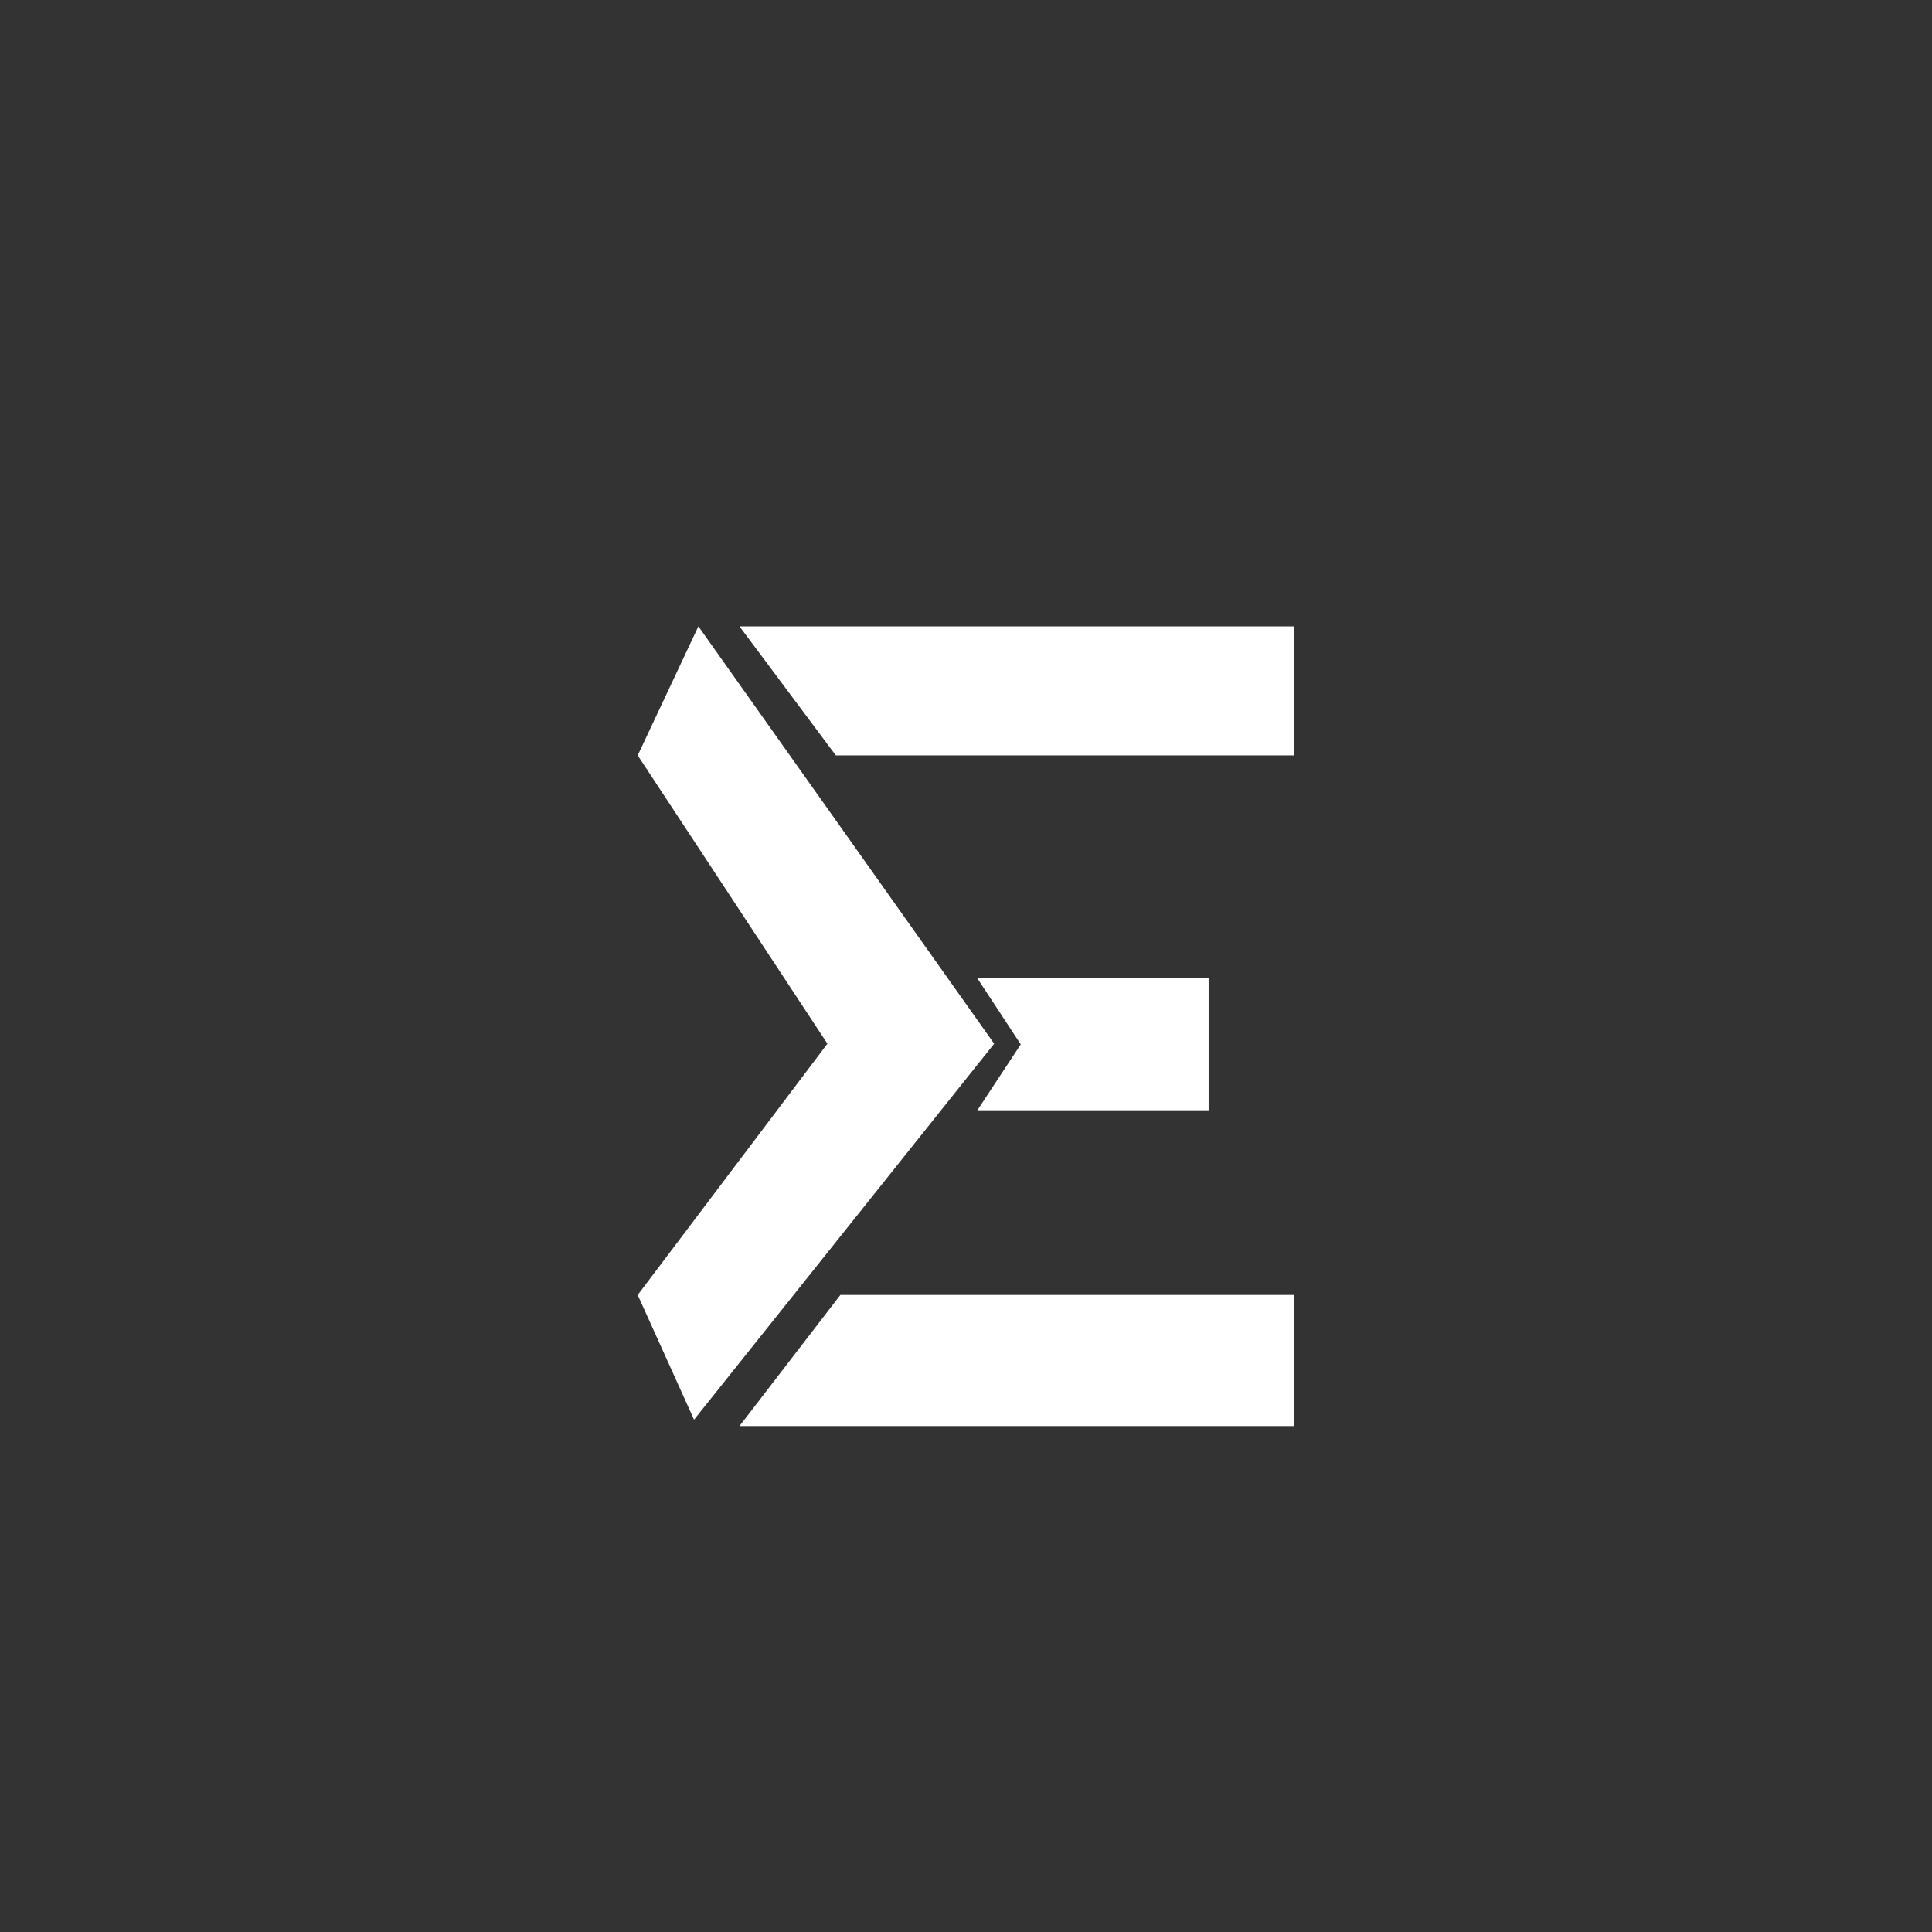 <?xml version="1.0" encoding="utf-8"?>
<!-- Generator: Adobe Illustrator 21.0.0, SVG Export Plug-In . SVG Version: 6.00 Build 0)  -->
<svg version="1.1" xmlns="http://www.w3.org/2000/svg" xmlns:xlink="http://www.w3.org/1999/xlink" x="0px" y="0px"
	 viewBox="0 0 850.4 850.4" style="enable-background:new 0 0 850.4 850.4;" xml:space="preserve">
<rect x="0" y="0" width="850.4" height="850.4" fill="#333333" stroke="none"/>
<style type="text/css">
	.st0{fill:#FFFFFF;}
</style>
<g id="Camada_1">
</g>
<g id="Letra_V">
</g>
<g id="Rascunho">
</g>
<g id="Letra_E">
	<g>
		<polygon class="st0" points="369.9,570 569.6,570 569.6,627.7 325.5,627.7 		"/>
		<polygon class="st0" points="430.2,430.6 449.3,459.7 430.2,488.7 532,488.7 532,430.6 		"/>
		<polygon class="st0" points="305.5,624.9 437.6,459.4 307.4,275.7 280.7,332.5 364.2,459.4 280.7,570 		"/>
		<polygon class="st0" points="325.5,275.7 569.6,275.7 569.6,332.5 367.9,332.5 		"/>
	</g>
</g>
</svg>
